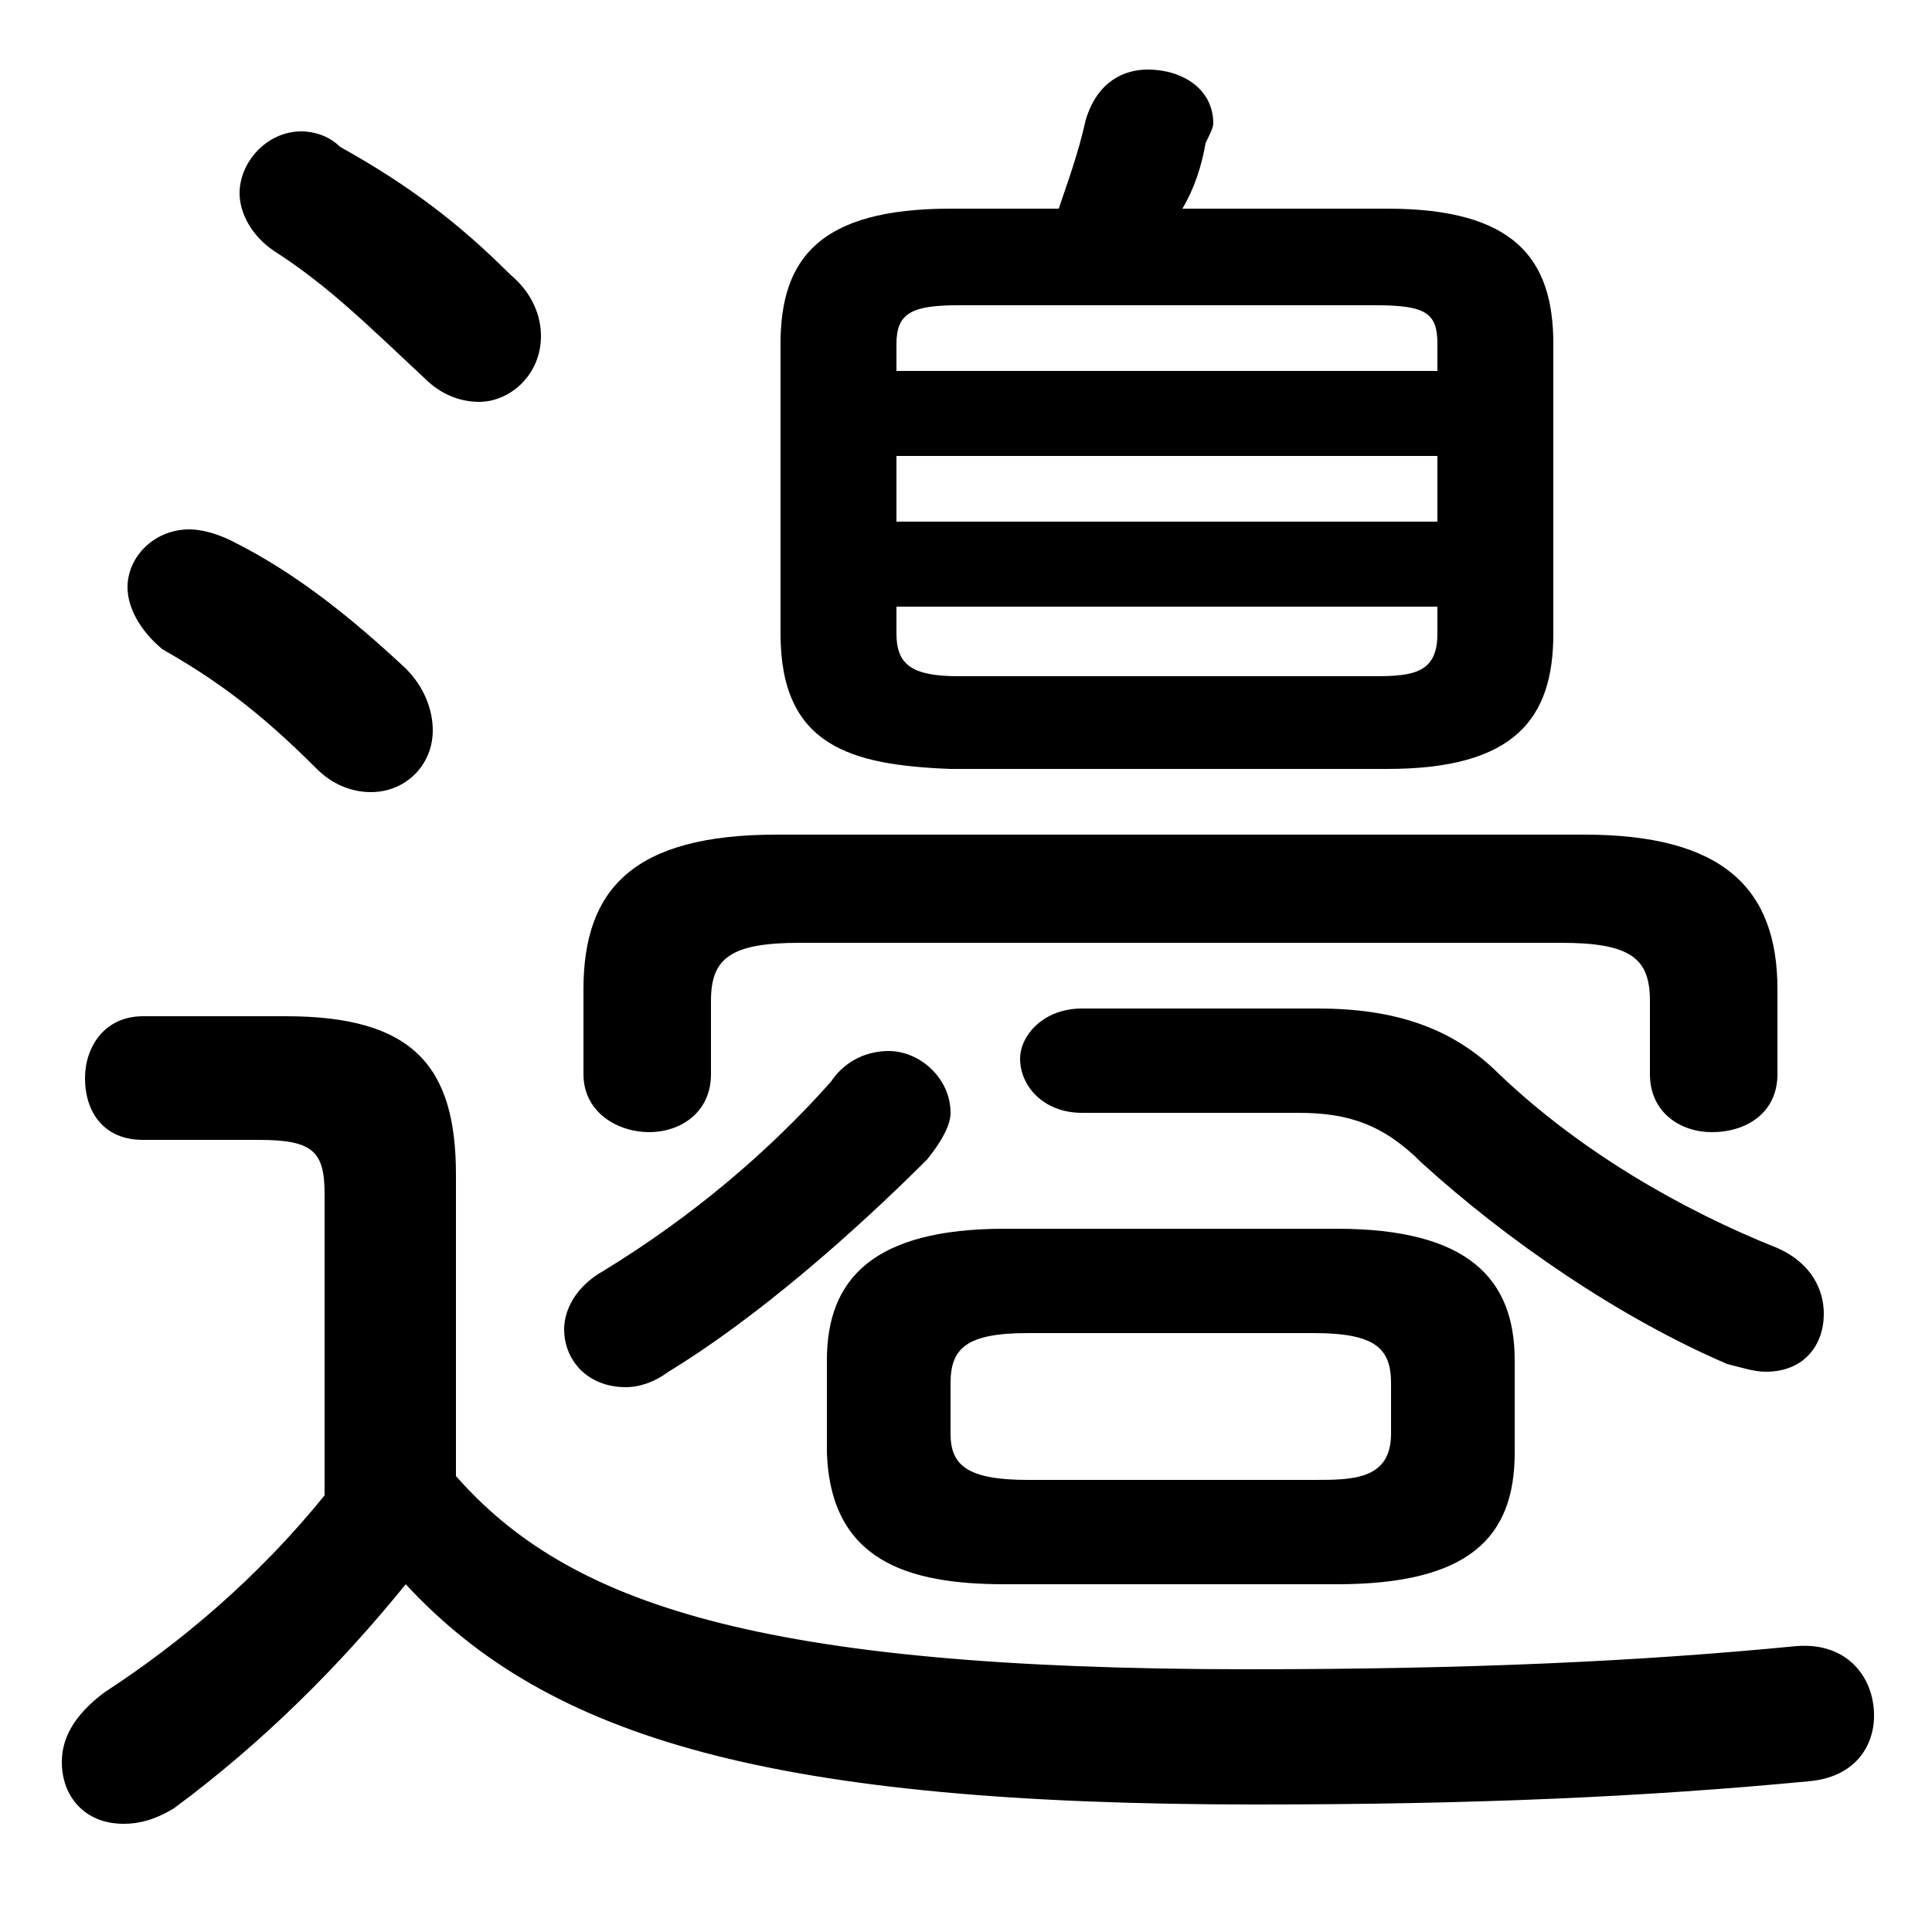 <svg xmlns="http://www.w3.org/2000/svg" viewBox="0 -44.0 50.0 50.0">
    <rect x="0" y="-44.0" width="50.0" height="50.0" fill="#808080" stroke="none"/>
    <g transform="scale(1, -1)">
        <!-- ボディの枠 -->
        <rect x="0" y="-6.0" width="50.0" height="50.0"
            stroke="white" fill="white"/>
        <!-- グリフ座標系の原点 -->
        <circle cx="0" cy="0" r="5" fill="white"/>
        <!-- グリフのアウトライン -->
        <g style="fill:black;stroke:#000000;stroke-width:0;stroke-linecap:round;stroke-linejoin:round;">
        <path d="M 11.8 13.6 C 11.8 16.4 10.7 17.7 7.4 17.7 L 3.7 17.7 C 2.7 17.7 2.2 16.9 2.2 16.1 C 2.2 15.2 2.7 14.5 3.7 14.5 L 6.7 14.5 C 8.1 14.5 8.4 14.2 8.4 13.1 L 8.4 5.3 C 6.7 3.2 4.7 1.5 2.7 0.2 C 1.9 -0.4 1.6 -1.0 1.6 -1.6 C 1.6 -2.5 2.2 -3.2 3.2 -3.2 C 3.6 -3.2 4.0 -3.1 4.5 -2.8 C 6.8 -1.1 8.8 0.9 10.5 3.0 C 14.2 -1.0 20.0 -2.7 32.5 -2.7 C 38.2 -2.7 42.6 -2.5 46.8 -2.1 C 48.0 -2.0 48.5 -1.2 48.5 -0.4 C 48.5 0.6 47.8 1.5 46.5 1.4 C 42.4 1.0 38.0 0.8 32.3 0.8 C 19.6 0.8 14.7 2.5 11.8 5.8 Z M 35.9 24.1 C 39.2 24.1 40.2 25.4 40.2 27.6 L 40.2 35.1 C 40.2 37.3 39.2 38.6 35.9 38.6 L 30.6 38.6 C 30.9 39.1 31.1 39.7 31.2 40.3 C 31.3 40.5 31.4 40.7 31.4 40.8 C 31.4 41.7 30.6 42.2 29.7 42.2 C 29.1 42.2 28.4 41.9 28.1 40.9 C 27.9 40.0 27.6 39.2 27.4 38.6 L 24.6 38.6 C 21.2 38.6 20.2 37.3 20.2 35.1 L 20.2 27.6 C 20.2 24.7 22.0 24.2 24.6 24.1 Z M 24.8 26.5 C 23.6 26.5 23.2 26.8 23.2 27.6 L 23.2 28.3 L 37.2 28.3 L 37.2 27.6 C 37.2 26.6 36.6 26.5 35.6 26.5 Z M 23.2 32.2 L 37.2 32.2 L 37.2 30.5 L 23.2 30.5 Z M 37.2 34.4 L 23.2 34.4 L 23.2 35.1 C 23.2 35.9 23.6 36.1 24.8 36.1 L 35.6 36.1 C 36.9 36.1 37.2 35.9 37.2 35.1 Z M 34.6 3.0 C 38.0 3.0 39.2 4.2 39.2 6.4 L 39.2 8.8 C 39.2 10.9 38.0 12.2 34.6 12.2 L 26.0 12.2 C 22.6 12.2 21.4 10.9 21.4 8.8 L 21.4 6.4 C 21.5 3.6 23.5 3.0 26.0 3.0 Z M 26.6 5.7 C 25.0 5.7 24.6 6.1 24.6 6.9 L 24.6 8.2 C 24.6 9.1 25.0 9.5 26.6 9.5 L 34.0 9.5 C 35.6 9.5 36.0 9.1 36.0 8.2 L 36.0 6.9 C 36.0 5.7 35.0 5.7 34.0 5.7 Z M 28.0 17.9 C 27.0 17.9 26.4 17.2 26.4 16.6 C 26.4 15.9 27.0 15.2 28.0 15.2 L 33.6 15.2 C 34.9 15.2 35.8 14.9 36.8 13.9 C 39.0 11.9 41.9 9.9 44.7 8.7 C 45.1 8.6 45.4 8.5 45.7 8.5 C 46.7 8.5 47.2 9.2 47.2 10.0 C 47.2 10.6 46.9 11.3 46.0 11.7 C 43.5 12.7 40.9 14.2 38.8 16.2 C 37.6 17.4 36.1 17.9 34.1 17.9 Z M 17.3 8.5 C 19.6 9.9 22.1 12.1 24.0 14.0 C 24.4 14.5 24.6 14.9 24.6 15.2 C 24.6 16.1 23.8 16.8 23.0 16.8 C 22.5 16.8 21.9 16.6 21.5 16.0 C 19.9 14.2 17.9 12.5 15.6 11.1 C 14.9 10.7 14.6 10.1 14.6 9.6 C 14.6 8.8 15.2 8.1 16.2 8.1 C 16.5 8.1 16.9 8.2 17.3 8.5 Z M 8.8 40.2 C 8.5 40.5 8.1 40.6 7.8 40.6 C 6.9 40.6 6.2 39.8 6.2 39.0 C 6.2 38.5 6.5 37.9 7.1 37.5 C 8.5 36.6 9.5 35.6 11.0 34.2 C 11.4 33.8 11.9 33.6 12.4 33.6 C 13.2 33.6 14.0 34.3 14.0 35.3 C 14.0 35.8 13.8 36.4 13.2 36.9 C 11.9 38.2 10.6 39.2 8.8 40.2 Z M 6.0 30.0 C 5.6 30.2 5.2 30.3 4.9 30.3 C 4.0 30.3 3.3 29.6 3.3 28.8 C 3.3 28.3 3.6 27.7 4.2 27.2 C 5.6 26.4 6.7 25.6 8.2 24.1 C 8.6 23.7 9.1 23.5 9.6 23.5 C 10.5 23.5 11.2 24.2 11.2 25.1 C 11.2 25.6 11.0 26.2 10.5 26.7 C 9.0 28.1 7.6 29.2 6.0 30.0 Z M 20.1 22.4 C 16.4 22.4 15.1 21.0 15.1 18.4 L 15.1 16.2 C 15.1 15.2 16.0 14.7 16.8 14.7 C 17.6 14.7 18.4 15.2 18.4 16.2 L 18.4 18.1 C 18.4 19.2 18.9 19.6 20.7 19.6 L 40.4 19.6 C 42.2 19.6 42.7 19.2 42.7 18.1 L 42.7 16.2 C 42.7 15.2 43.5 14.7 44.3 14.7 C 45.2 14.7 46.0 15.2 46.0 16.2 L 46.0 18.4 C 46.0 21.0 44.6 22.4 41.0 22.4 Z"/>
    </g>
    </g>
</svg>
